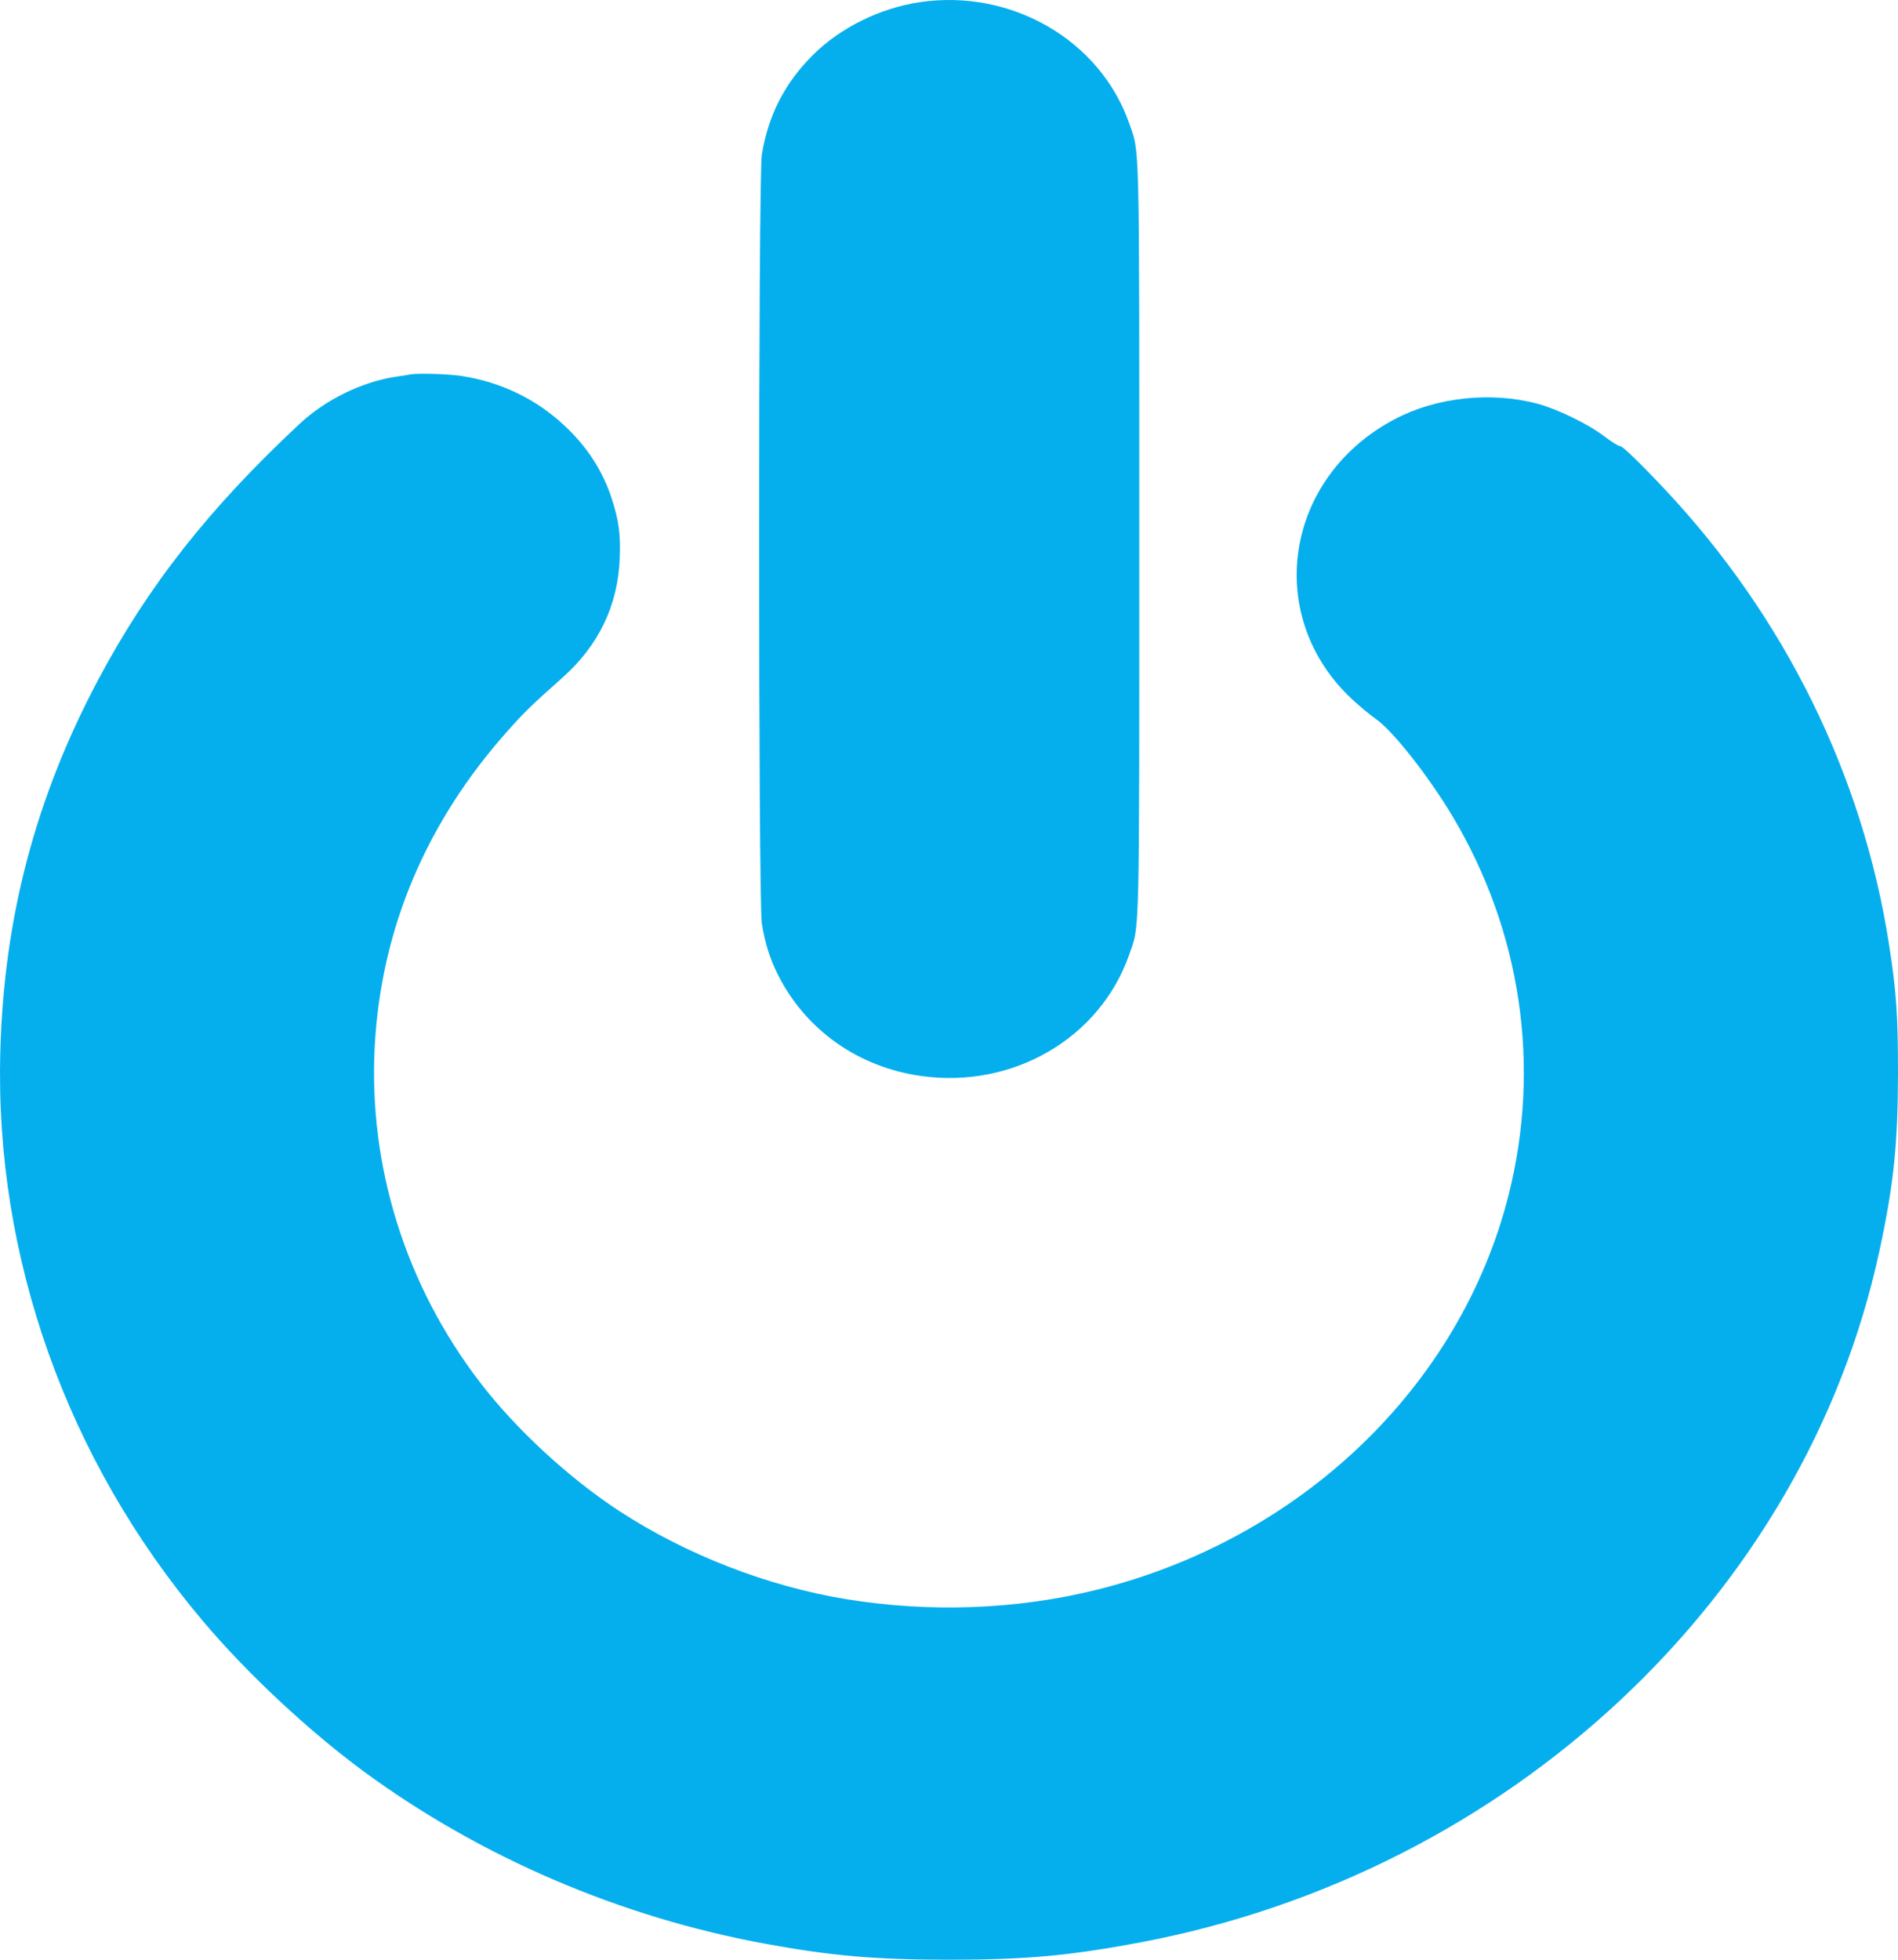 <svg width="62" height="64" viewBox="0 0 62 64" fill="none" xmlns="http://www.w3.org/2000/svg">
<path d="M30.047 0.07C28.742 0.265 27.437 0.91 26.539 1.811C25.624 2.731 25.095 3.772 24.886 5.048C24.768 5.763 24.768 29.446 24.886 30.161C24.993 30.822 25.148 31.307 25.421 31.852C26.33 33.643 28.036 34.849 30.085 35.139C33.091 35.564 35.936 33.904 36.888 31.172C37.231 30.197 37.215 30.877 37.215 17.605C37.215 4.322 37.231 5.013 36.888 4.032C35.936 1.306 33.037 -0.37 30.047 0.07Z" fill="#00ADED" fill-opacity="0.98"/>
<path d="M13.413 12.227C13.371 12.237 13.151 12.272 12.932 12.302C11.819 12.472 10.632 13.052 9.787 13.842C6.829 16.599 4.834 19.14 3.203 22.207C1.154 26.069 0.122 29.991 0.01 34.364C-0.172 41.062 2.187 47.681 6.615 52.924C8.07 54.65 10.065 56.511 11.889 57.857C15.703 60.653 20.26 62.609 24.982 63.475C27.154 63.875 28.603 64 31.01 64C33.508 64 34.941 63.87 37.268 63.43C49.313 61.153 58.957 52.133 61.39 40.867C61.861 38.686 61.995 37.385 62 35.039C62 33.158 61.947 32.378 61.706 30.837C60.85 25.324 58.299 20.141 54.373 15.969C53.549 15.093 52.982 14.548 52.918 14.568C52.886 14.583 52.656 14.438 52.405 14.248C51.864 13.838 50.87 13.357 50.212 13.182C48.698 12.782 46.928 12.972 45.575 13.682C41.948 15.578 41.253 20.131 44.178 22.847C44.425 23.073 44.761 23.353 44.933 23.473C45.489 23.853 46.644 25.319 47.441 26.645C49.693 30.412 50.345 34.819 49.276 39.041C47.693 45.29 42.478 50.273 35.808 51.923C33.187 52.569 30.368 52.669 27.635 52.224C25.068 51.803 22.41 50.768 20.238 49.352C18.585 48.271 16.863 46.685 15.681 45.145C13.248 41.978 12.028 38.076 12.242 34.154C12.451 30.337 13.916 26.86 16.58 23.873C17.141 23.243 17.377 23.017 18.377 22.127C19.554 21.081 20.185 19.771 20.244 18.24C20.276 17.445 20.217 16.999 19.981 16.279C19.693 15.383 19.174 14.583 18.441 13.902C17.51 13.027 16.36 12.477 15.071 12.277C14.633 12.212 13.659 12.182 13.413 12.227Z" fill="#00ADED" fill-opacity="0.98"/>
</svg>
